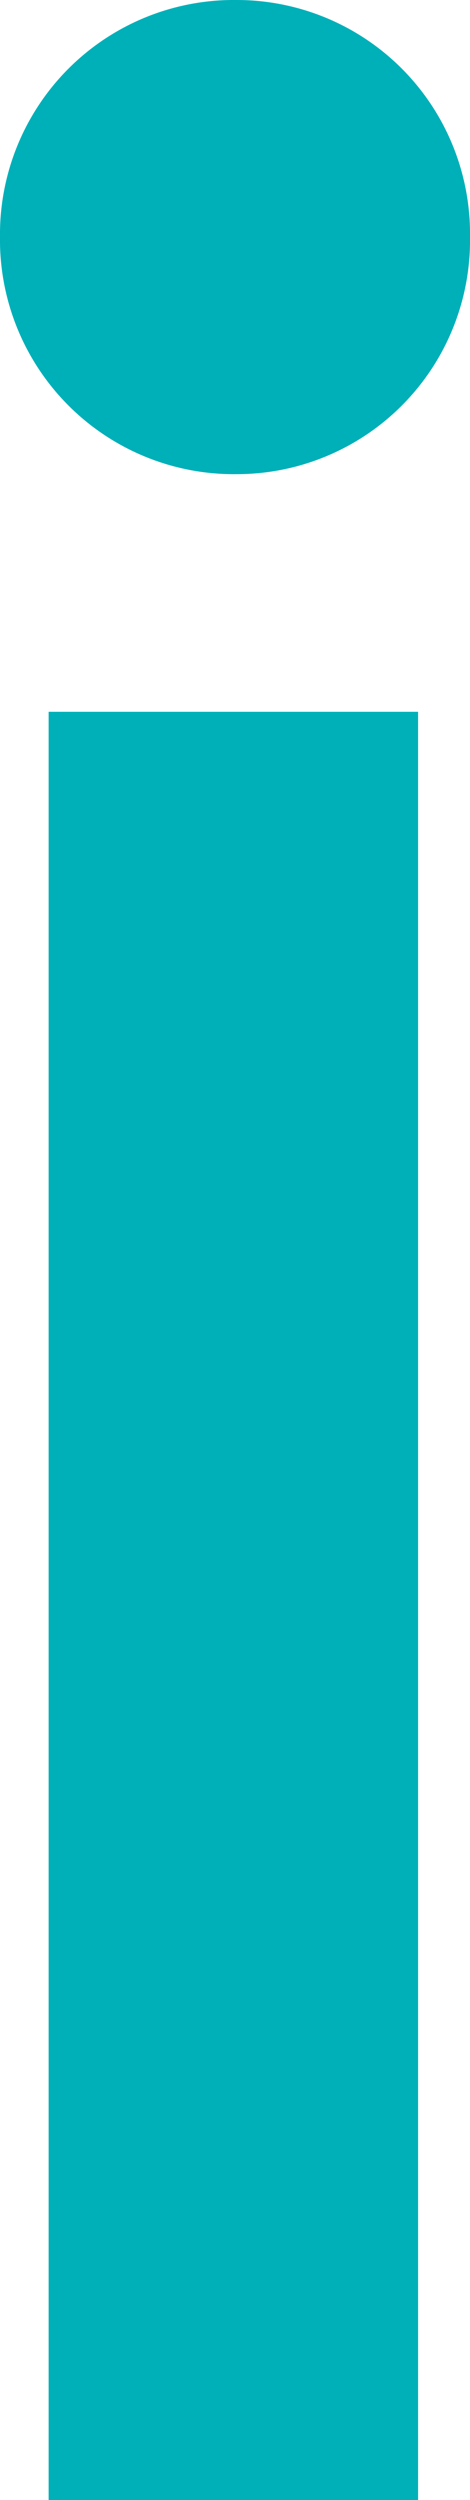 <svg xmlns="http://www.w3.org/2000/svg" viewBox="0 0 8.6 45.66"><defs><style>.cls-1{fill:#00b0b9;}</style></defs><g id="Capa_2" data-name="Capa 2"><g id="Capa_1-2" data-name="Capa 1"><path class="cls-1" d="M0,4.33A4.28,4.28,0,0,1,4.33,0,4.27,4.27,0,0,1,8.6,4.33,4.27,4.27,0,0,1,4.33,8.66,4.28,4.28,0,0,1,0,4.33ZM.89,13H7.65V45.66H.89Z"/></g></g></svg>